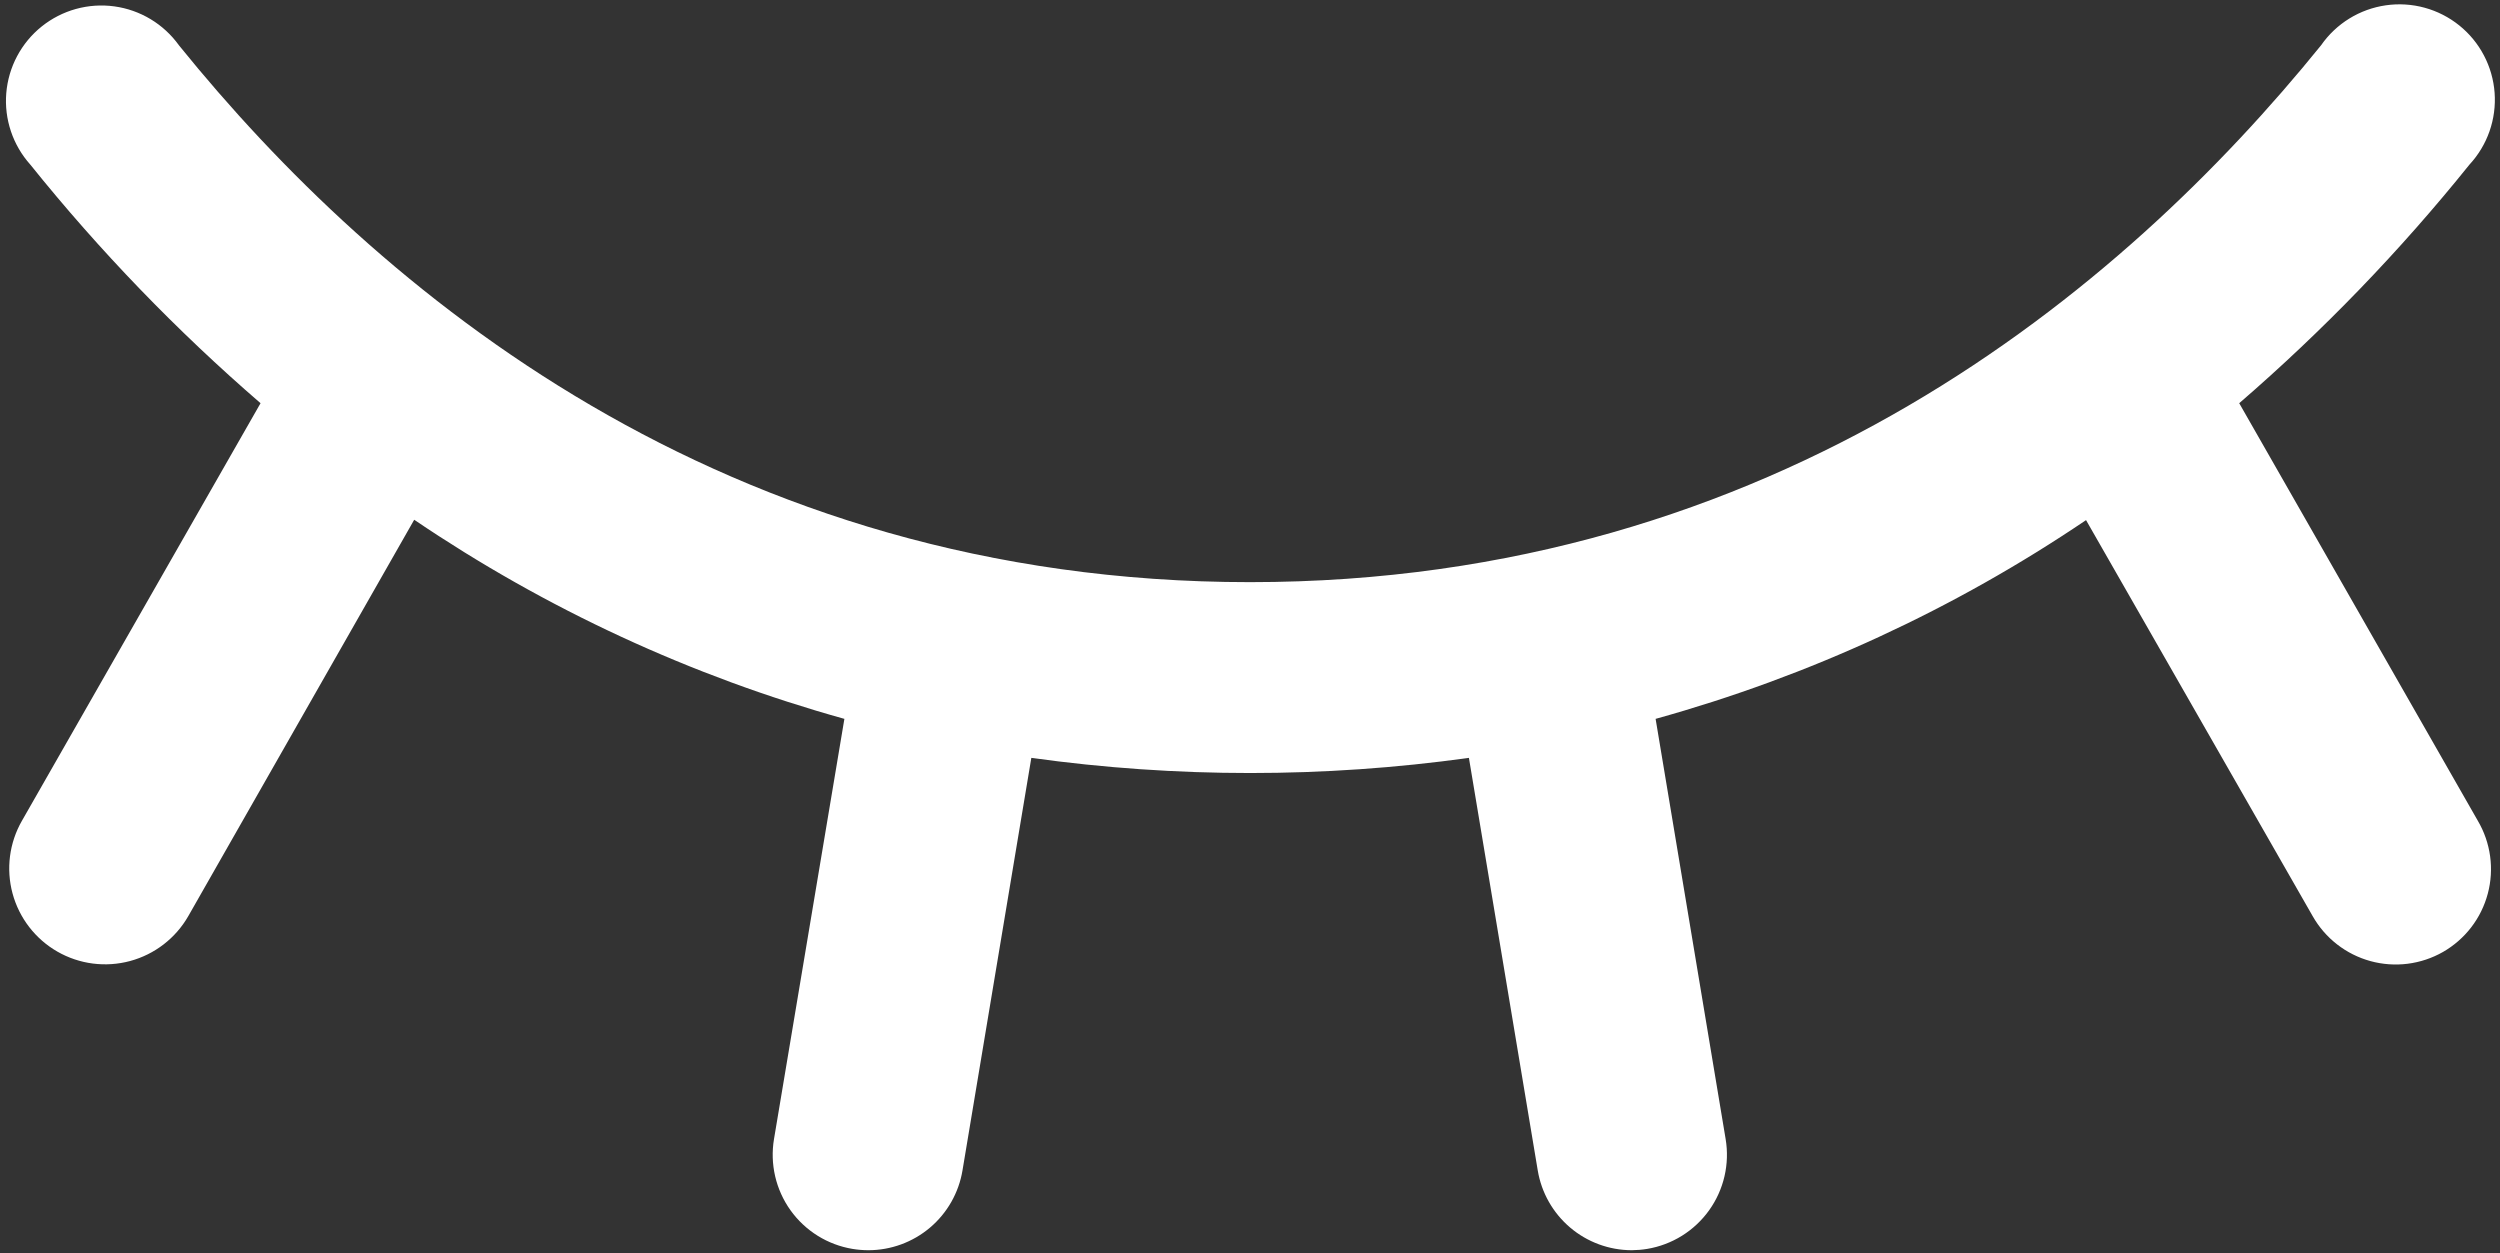 <svg width="361" height="181" viewBox="0 0 361 181" fill="none" xmlns="http://www.w3.org/2000/svg">
<rect x="0" y="0" width="361" height="181" fill="#333333" stroke="none"/>
<path d="M352.766 137.465C351.192 138.362 349.456 138.941 347.658 139.167C345.86 139.393 344.035 139.262 342.288 138.782C340.541 138.302 338.905 137.482 337.475 136.369C336.045 135.257 334.849 133.873 333.954 132.297L301.224 75.105C282.195 87.971 261.204 97.663 239.07 103.804L249.182 164.476C249.481 166.262 249.424 168.09 249.016 169.854C248.608 171.618 247.856 173.285 246.803 174.758C245.75 176.231 244.417 177.483 242.881 178.441C241.344 179.399 239.634 180.045 237.847 180.342C237.112 180.462 236.37 180.525 235.625 180.531C232.365 180.526 229.212 179.366 226.726 177.256C224.241 175.146 222.584 172.223 222.05 169.007L212.111 109.437C191.149 112.354 169.885 112.354 148.924 109.437L138.984 169.007C138.449 172.229 136.787 175.156 134.295 177.267C131.802 179.378 128.641 180.534 125.375 180.531C124.613 180.528 123.853 180.465 123.101 180.342C121.315 180.045 119.604 179.399 118.068 178.441C116.531 177.483 115.198 176.231 114.145 174.758C113.093 173.285 112.341 171.618 111.932 169.854C111.524 168.09 111.468 166.262 111.766 164.476L121.93 103.804C99.804 97.644 78.825 87.934 59.811 75.053L27.184 132.297C25.356 135.481 22.338 137.809 18.794 138.769C15.25 139.728 11.47 139.241 8.286 137.413C5.102 135.586 2.774 132.568 1.814 129.024C0.855 125.48 1.342 121.7 3.17 118.516L37.623 58.223C25.521 47.767 14.393 36.236 4.376 23.77C3.126 22.375 2.174 20.74 1.578 18.965C0.981 17.19 0.753 15.312 0.906 13.446C1.06 11.579 1.592 9.764 2.47 8.11C3.349 6.457 4.555 4.999 6.015 3.827C7.476 2.655 9.16 1.793 10.964 1.293C12.769 0.794 14.657 0.667 16.512 0.921C18.367 1.175 20.151 1.805 21.755 2.772C23.358 3.738 24.748 5.021 25.84 6.543C54.436 41.926 104.462 84.062 180.5 84.062C256.538 84.062 306.564 41.875 335.16 6.543C336.239 4.99 337.626 3.676 339.234 2.682C340.843 1.689 342.639 1.036 344.51 0.767C346.382 0.497 348.289 0.615 350.113 1.114C351.936 1.612 353.638 2.481 355.112 3.666C356.585 4.85 357.8 6.325 358.679 8C359.558 9.674 360.083 11.511 360.222 13.396C360.36 15.282 360.109 17.176 359.485 18.961C358.86 20.745 357.874 22.382 356.59 23.77C346.572 36.236 335.444 47.767 323.343 58.223L357.796 118.516C358.721 120.087 359.324 121.827 359.572 123.634C359.82 125.44 359.706 127.278 359.238 129.041C358.77 130.803 357.957 132.456 356.846 133.902C355.735 135.348 354.348 136.559 352.766 137.465Z" fill="white"/>
</svg>
